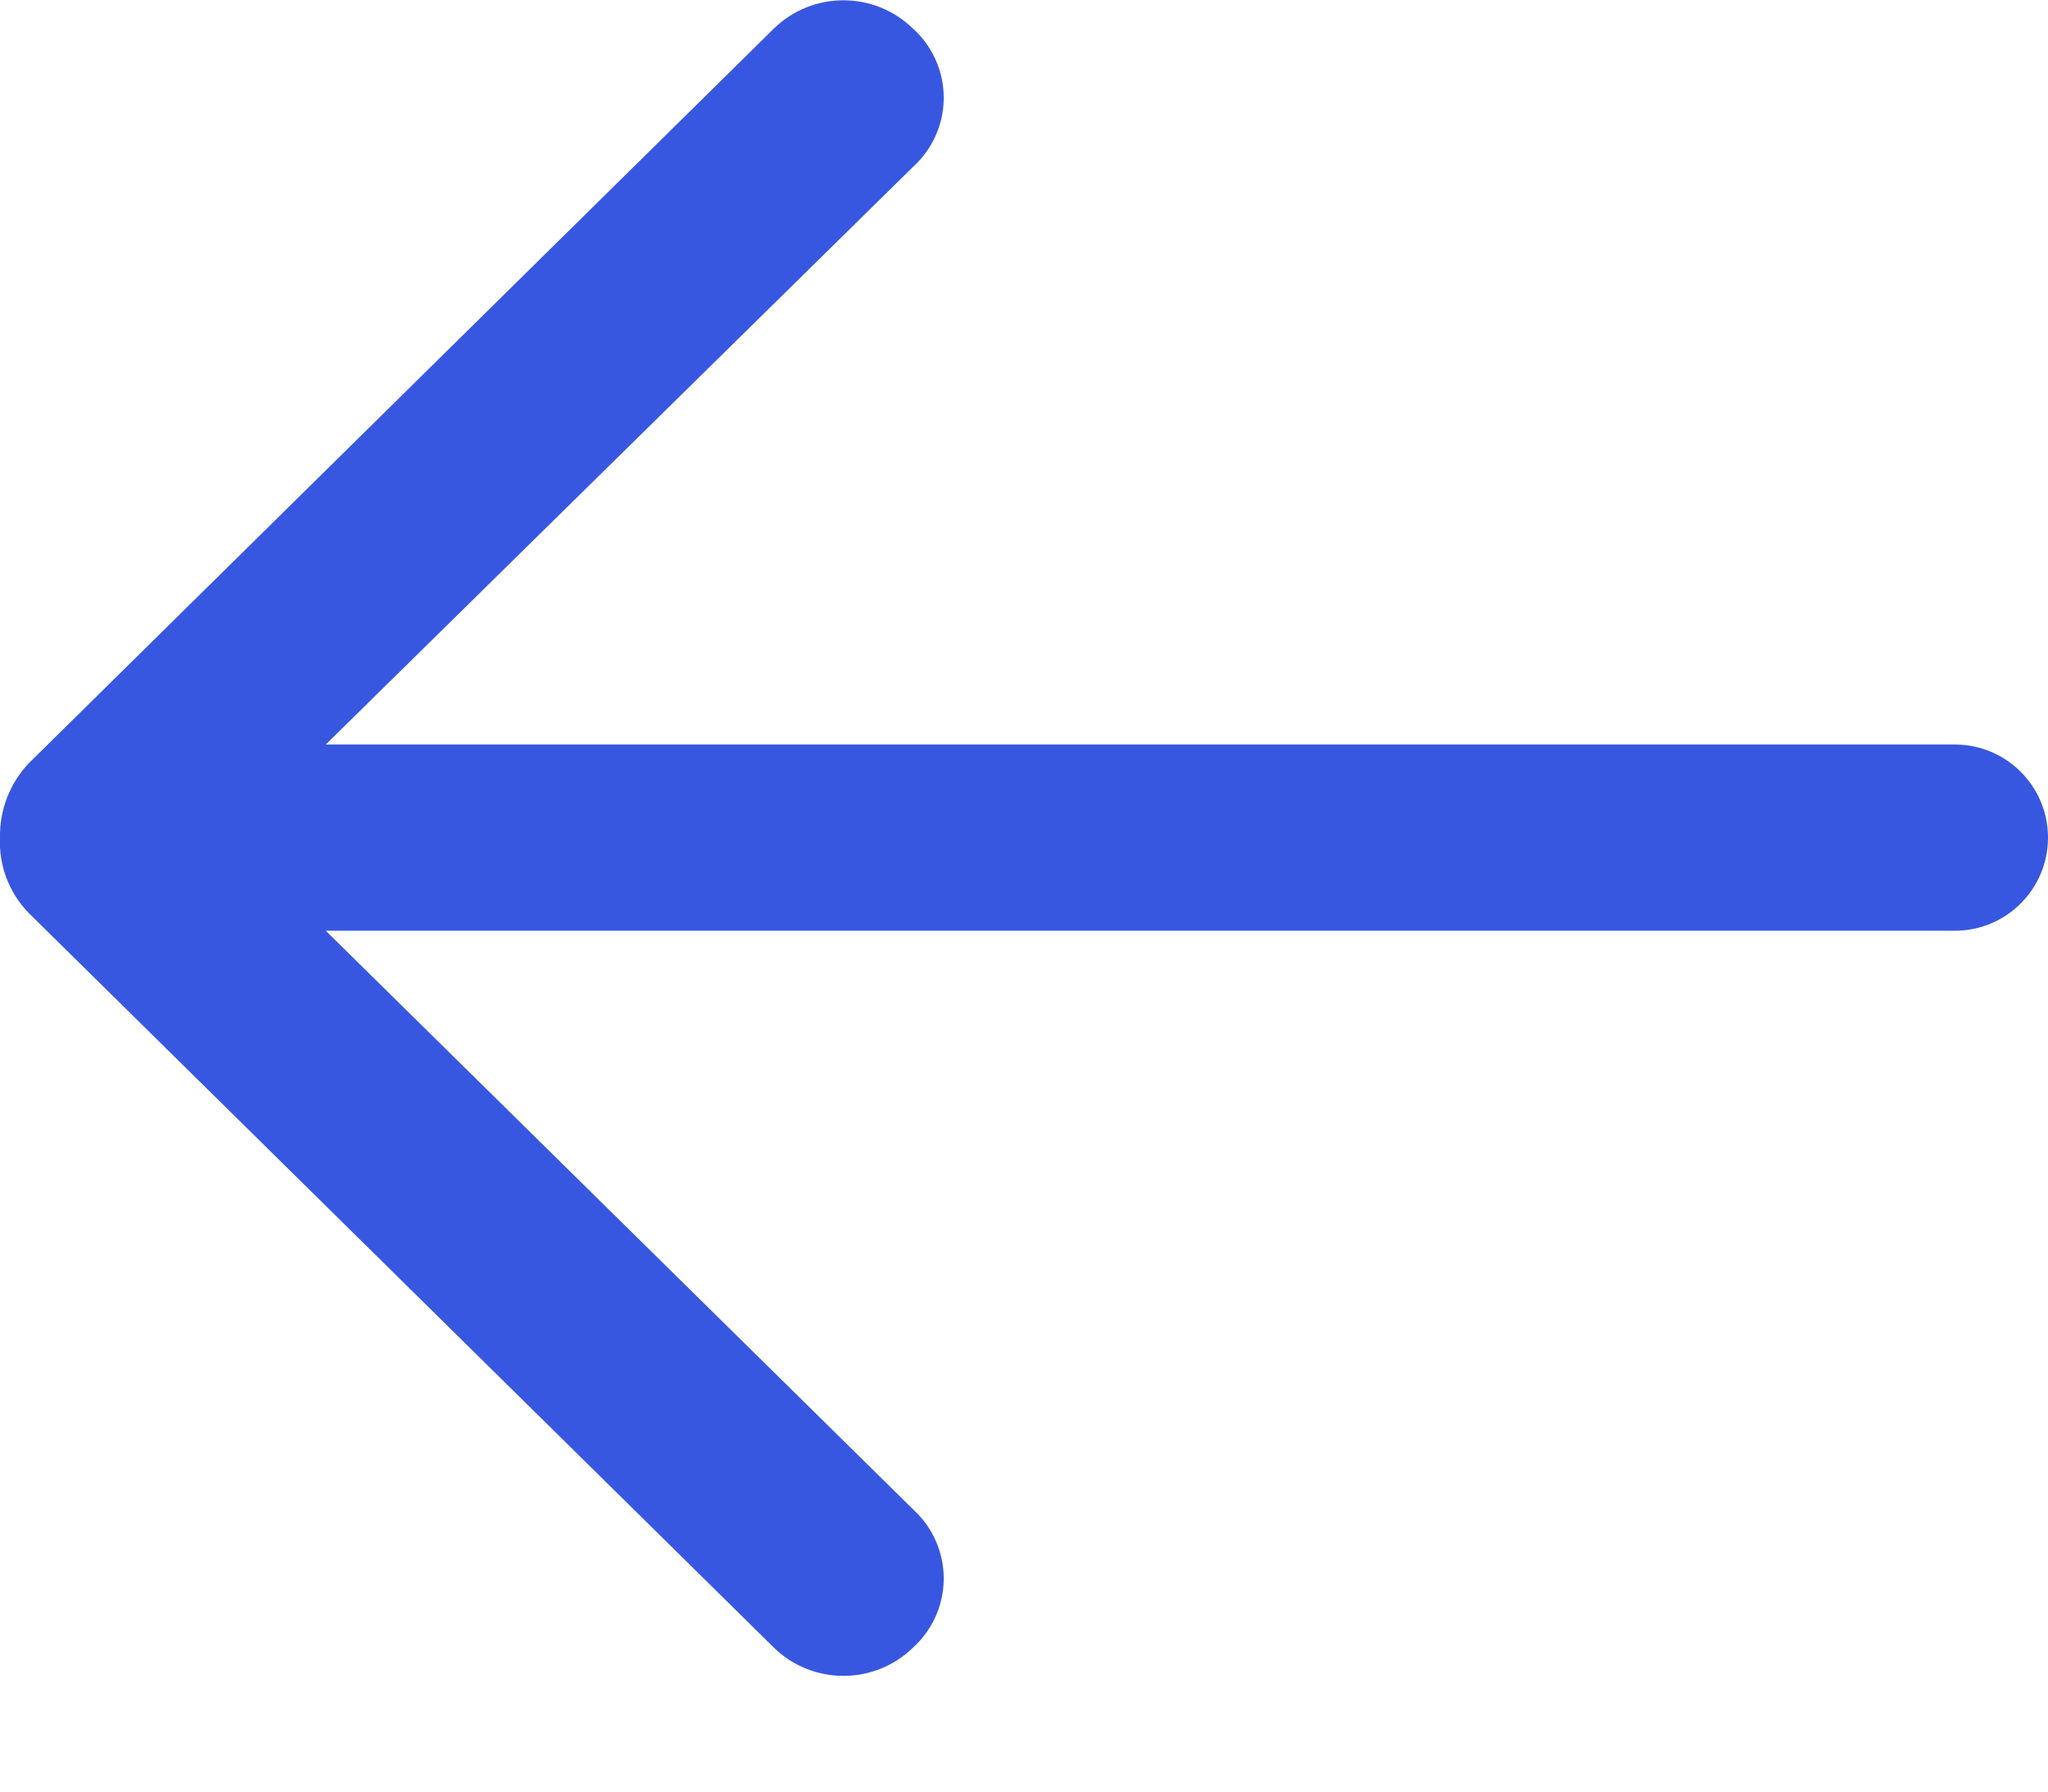 <svg xmlns="http://www.w3.org/2000/svg" width="16" height="14" viewBox="0 0 16 14">
    <path fill="#3857E0" d="M7.135.225c.151.138.238.334.238.539 0 .205-.087.4-.238.538l-4.59 4.516h12.728c.401 0 .727.326.727.727 0 .402-.326.728-.727.728H2.545l4.59 4.523c.151.138.238.334.238.539 0 .204-.087.4-.238.538-.303.297-.789.297-1.091 0L.225 7.135c-.153-.157-.235-.37-.225-.59-.004-.216.077-.425.225-.581L6.044.225c.302-.297.788-.297 1.09 0z"/>
</svg>
